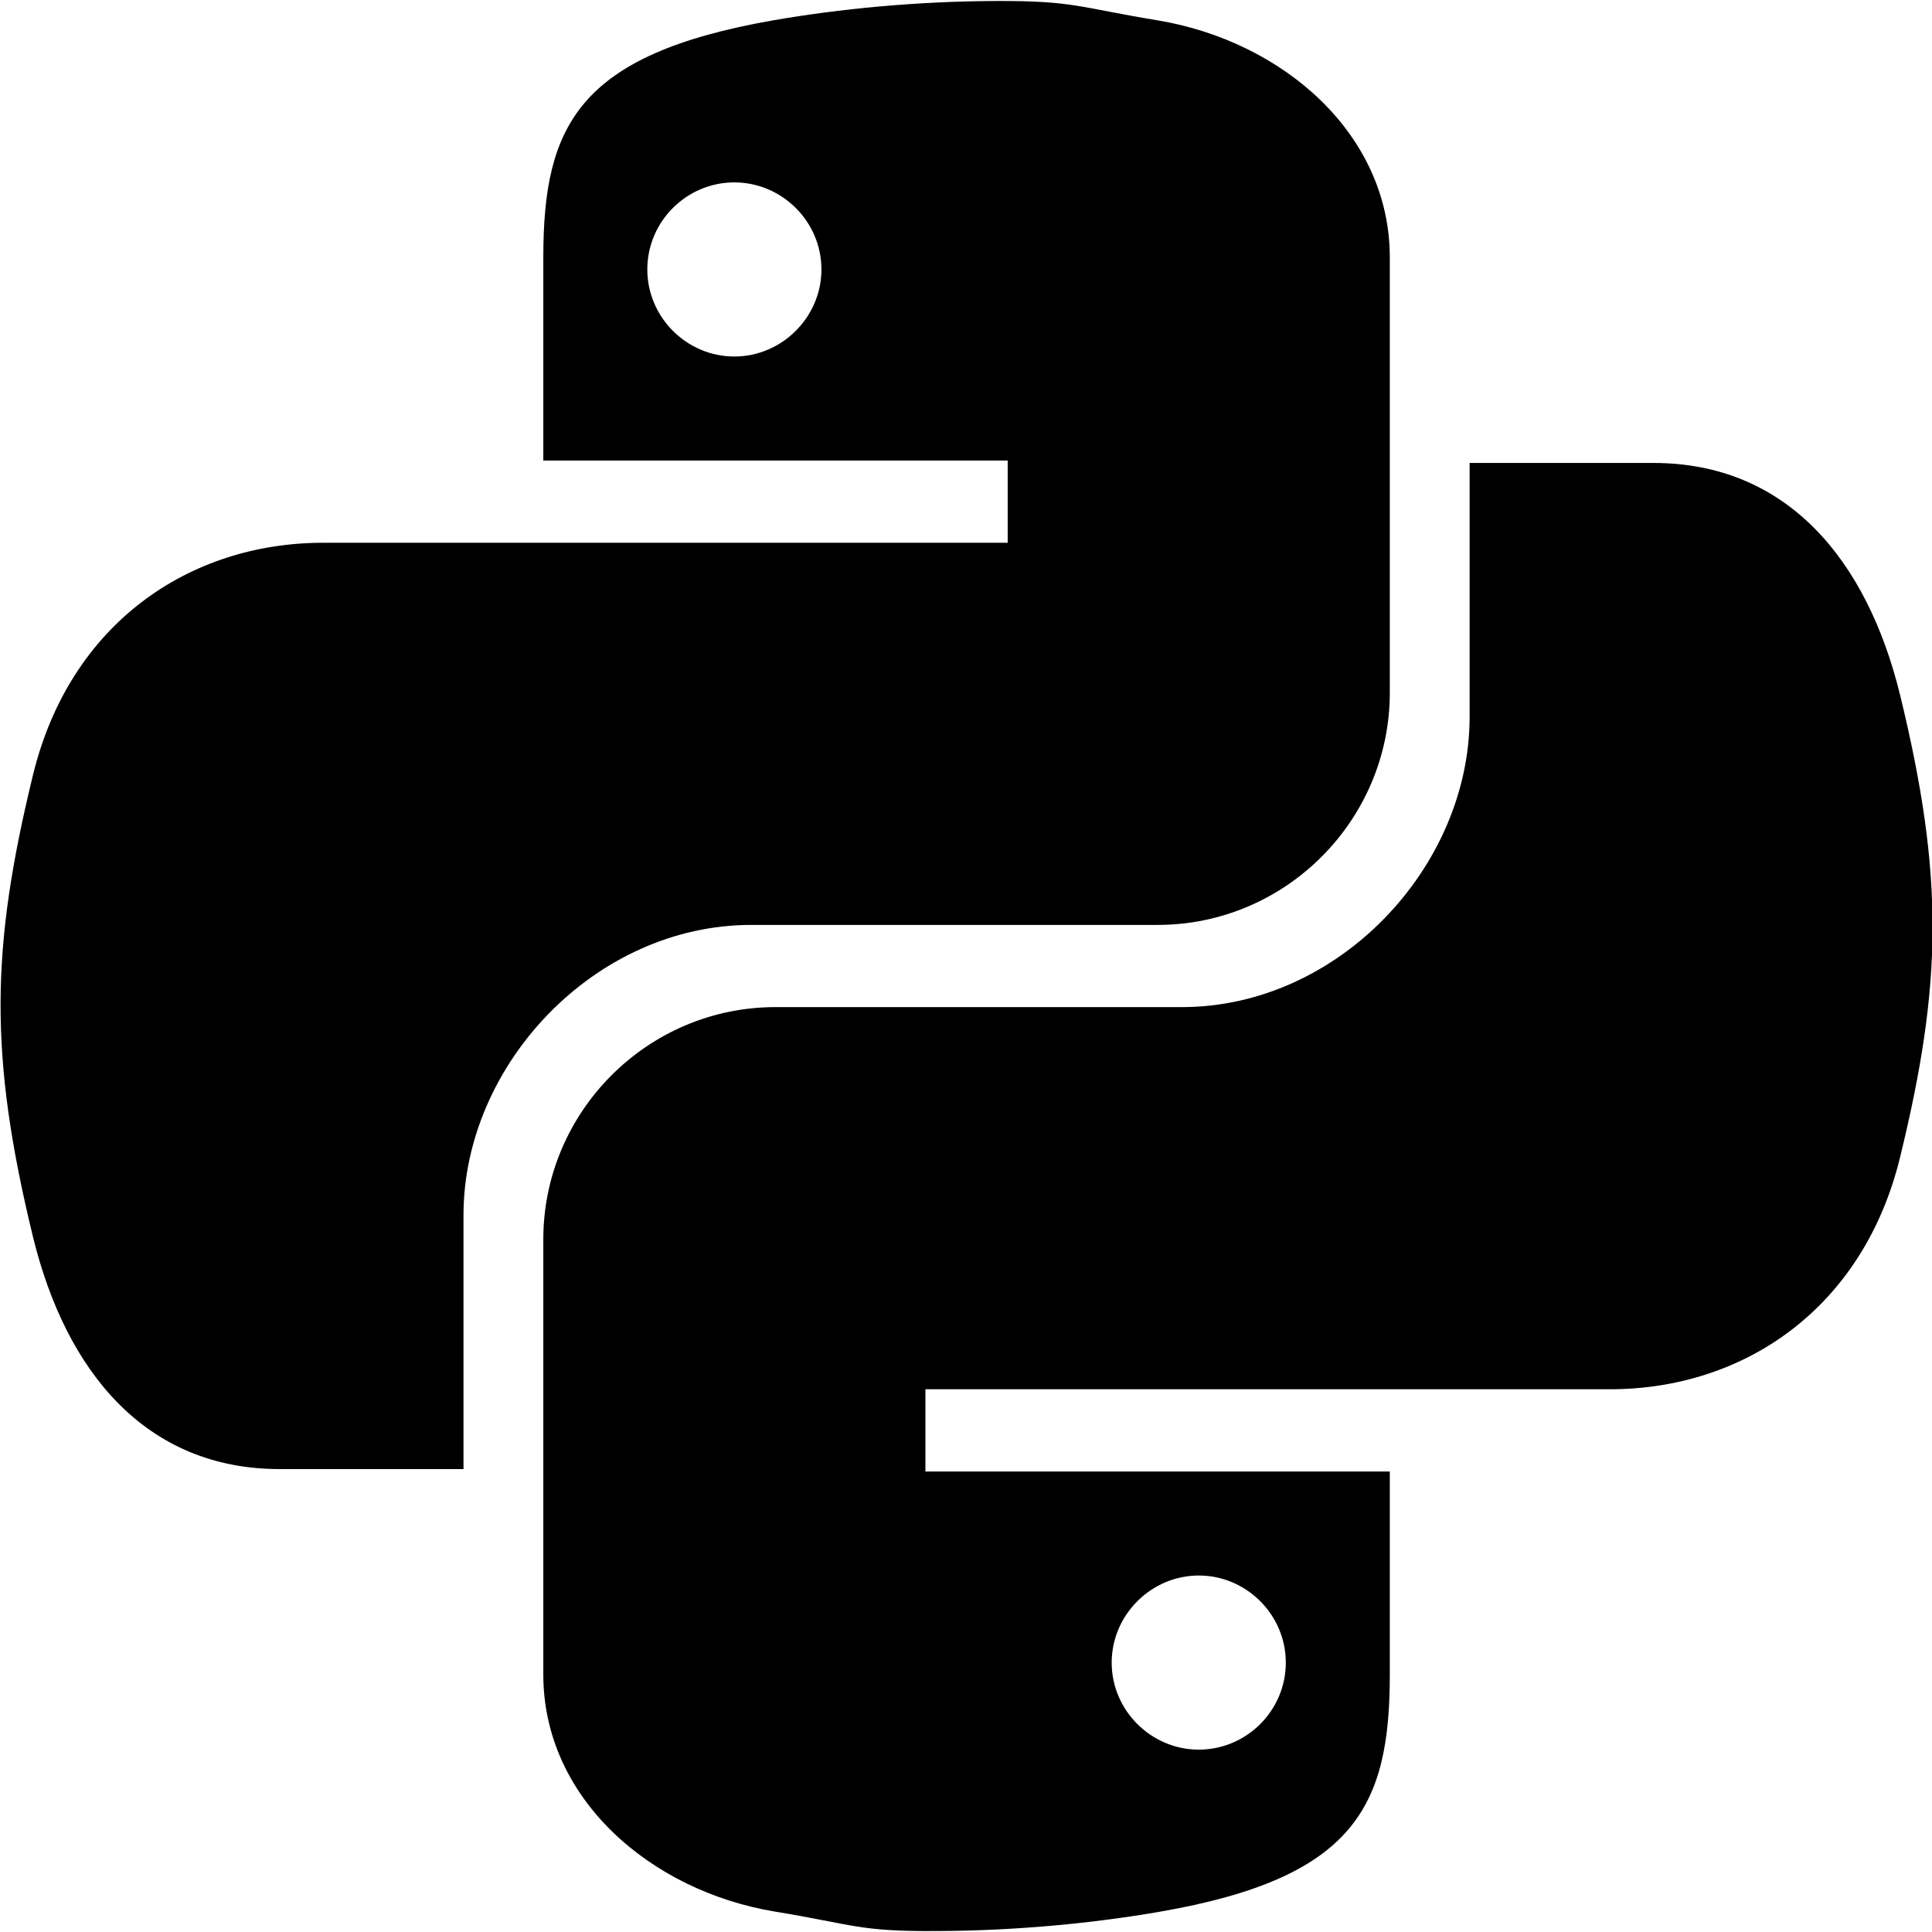 <?xml version="1.0" encoding="UTF-8" standalone="no"?>
<svg
   xmlns:dc="http://purl.org/dc/elements/1.1/"
   xmlns:cc="http://creativecommons.org/ns#"
   xmlns:rdf="http://www.w3.org/1999/02/22-rdf-syntax-ns#"
   xmlns:svg="http://www.w3.org/2000/svg"
   xmlns="http://www.w3.org/2000/svg"
   xmlns:sodipodi="http://sodipodi.sourceforge.net/DTD/sodipodi-0.dtd"
   xmlns:inkscape="http://www.inkscape.org/namespaces/inkscape"
   viewBox="0 0 64 64"
   width="64"
   height="64"
   version="1.1"
   id="svg4"
   sodipodi:docname="icons8-python.svg"
   style="fill:#000000"
   inkscape:version="0.92.3 (2405546, 2018-03-11)">
  <defs
     id="defs8" />
  <sodipodi:namedview
     pagecolor="#ffffff"
     bordercolor="#666666"
     borderopacity="1"
     objecttolerance="10"
     gridtolerance="10"
     guidetolerance="10"
     inkscape:pageopacity="0"
     inkscape:pageshadow="2"
     inkscape:window-width="1920"
     inkscape:window-height="1027"
     id="namedview6"
     showgrid="false"
     inkscape:zoom="6.4183539"
     inkscape:cx="14.731163"
     inkscape:cy="36.922669"
     inkscape:window-x="1072"
     inkscape:window-y="-8"
     inkscape:window-maximized="1"
     inkscape:current-layer="svg4" />
  <path
     d="m 32.98,0.033 c -2.614,0.01 -5.178,0.26 -7.371,0.641 -6.46,1.132 -7.611,3.495 -7.611,7.852 v 6.73 h 15.383 v 2.724 H 10.707 c -4.437,0 -8.392,2.674 -9.614,7.691 -1.402,5.749 -1.462,9.294 0,15.303 1.092,4.467 3.736,7.691 8.172,7.691 h 6.089 v -8.412 c 0,-4.987 4.356,-9.614 9.534,-9.614 h 13.46 c 4.246,0 7.691,-3.475 7.691,-7.691 V 8.526 C 46.039,4.43 42.494,1.365 38.348,0.674 35.724,0.244 35.594,0.023 32.98,0.033 Z M 24.327,6.042 c 1.572,0 2.884,1.292 2.884,2.884 0,1.582 -1.312,2.884 -2.884,2.884 -1.582,0 -2.884,-1.302 -2.884,-2.884 0,-1.592 1.302,-2.884 2.884,-2.884 z m 24.356,9.294 v 8.412 c 0,4.987 -4.356,9.614 -9.534,9.614 H 25.689 c -4.246,0 -7.691,3.475 -7.691,7.691 V 55.475 c 0,4.096 3.545,7.171 7.691,7.852 2.624,0.431 2.754,0.661 5.368,0.641 2.614,-0.01 5.178,-0.26 7.371,-0.641 6.46,-1.122 7.611,-3.495 7.611,-7.852 V 48.745 H 30.656 v -2.724 h 22.674 c 4.437,0 8.392,-2.674 9.614,-7.691 1.402,-5.749 1.462,-9.294 0,-15.303 -1.092,-4.467 -3.736,-7.691 -8.172,-7.691 z m -8.973,36.855 c 1.582,0 2.884,1.302 2.884,2.884 0,1.592 -1.302,2.884 -2.884,2.884 -1.572,0 -2.884,-1.292 -2.884,-2.884 0,-1.582 1.312,-2.884 2.884,-2.884 z"
     id="path2"
     inkscape:connector-curvature="0"
     style="stroke-width:2.564" />
</svg>
